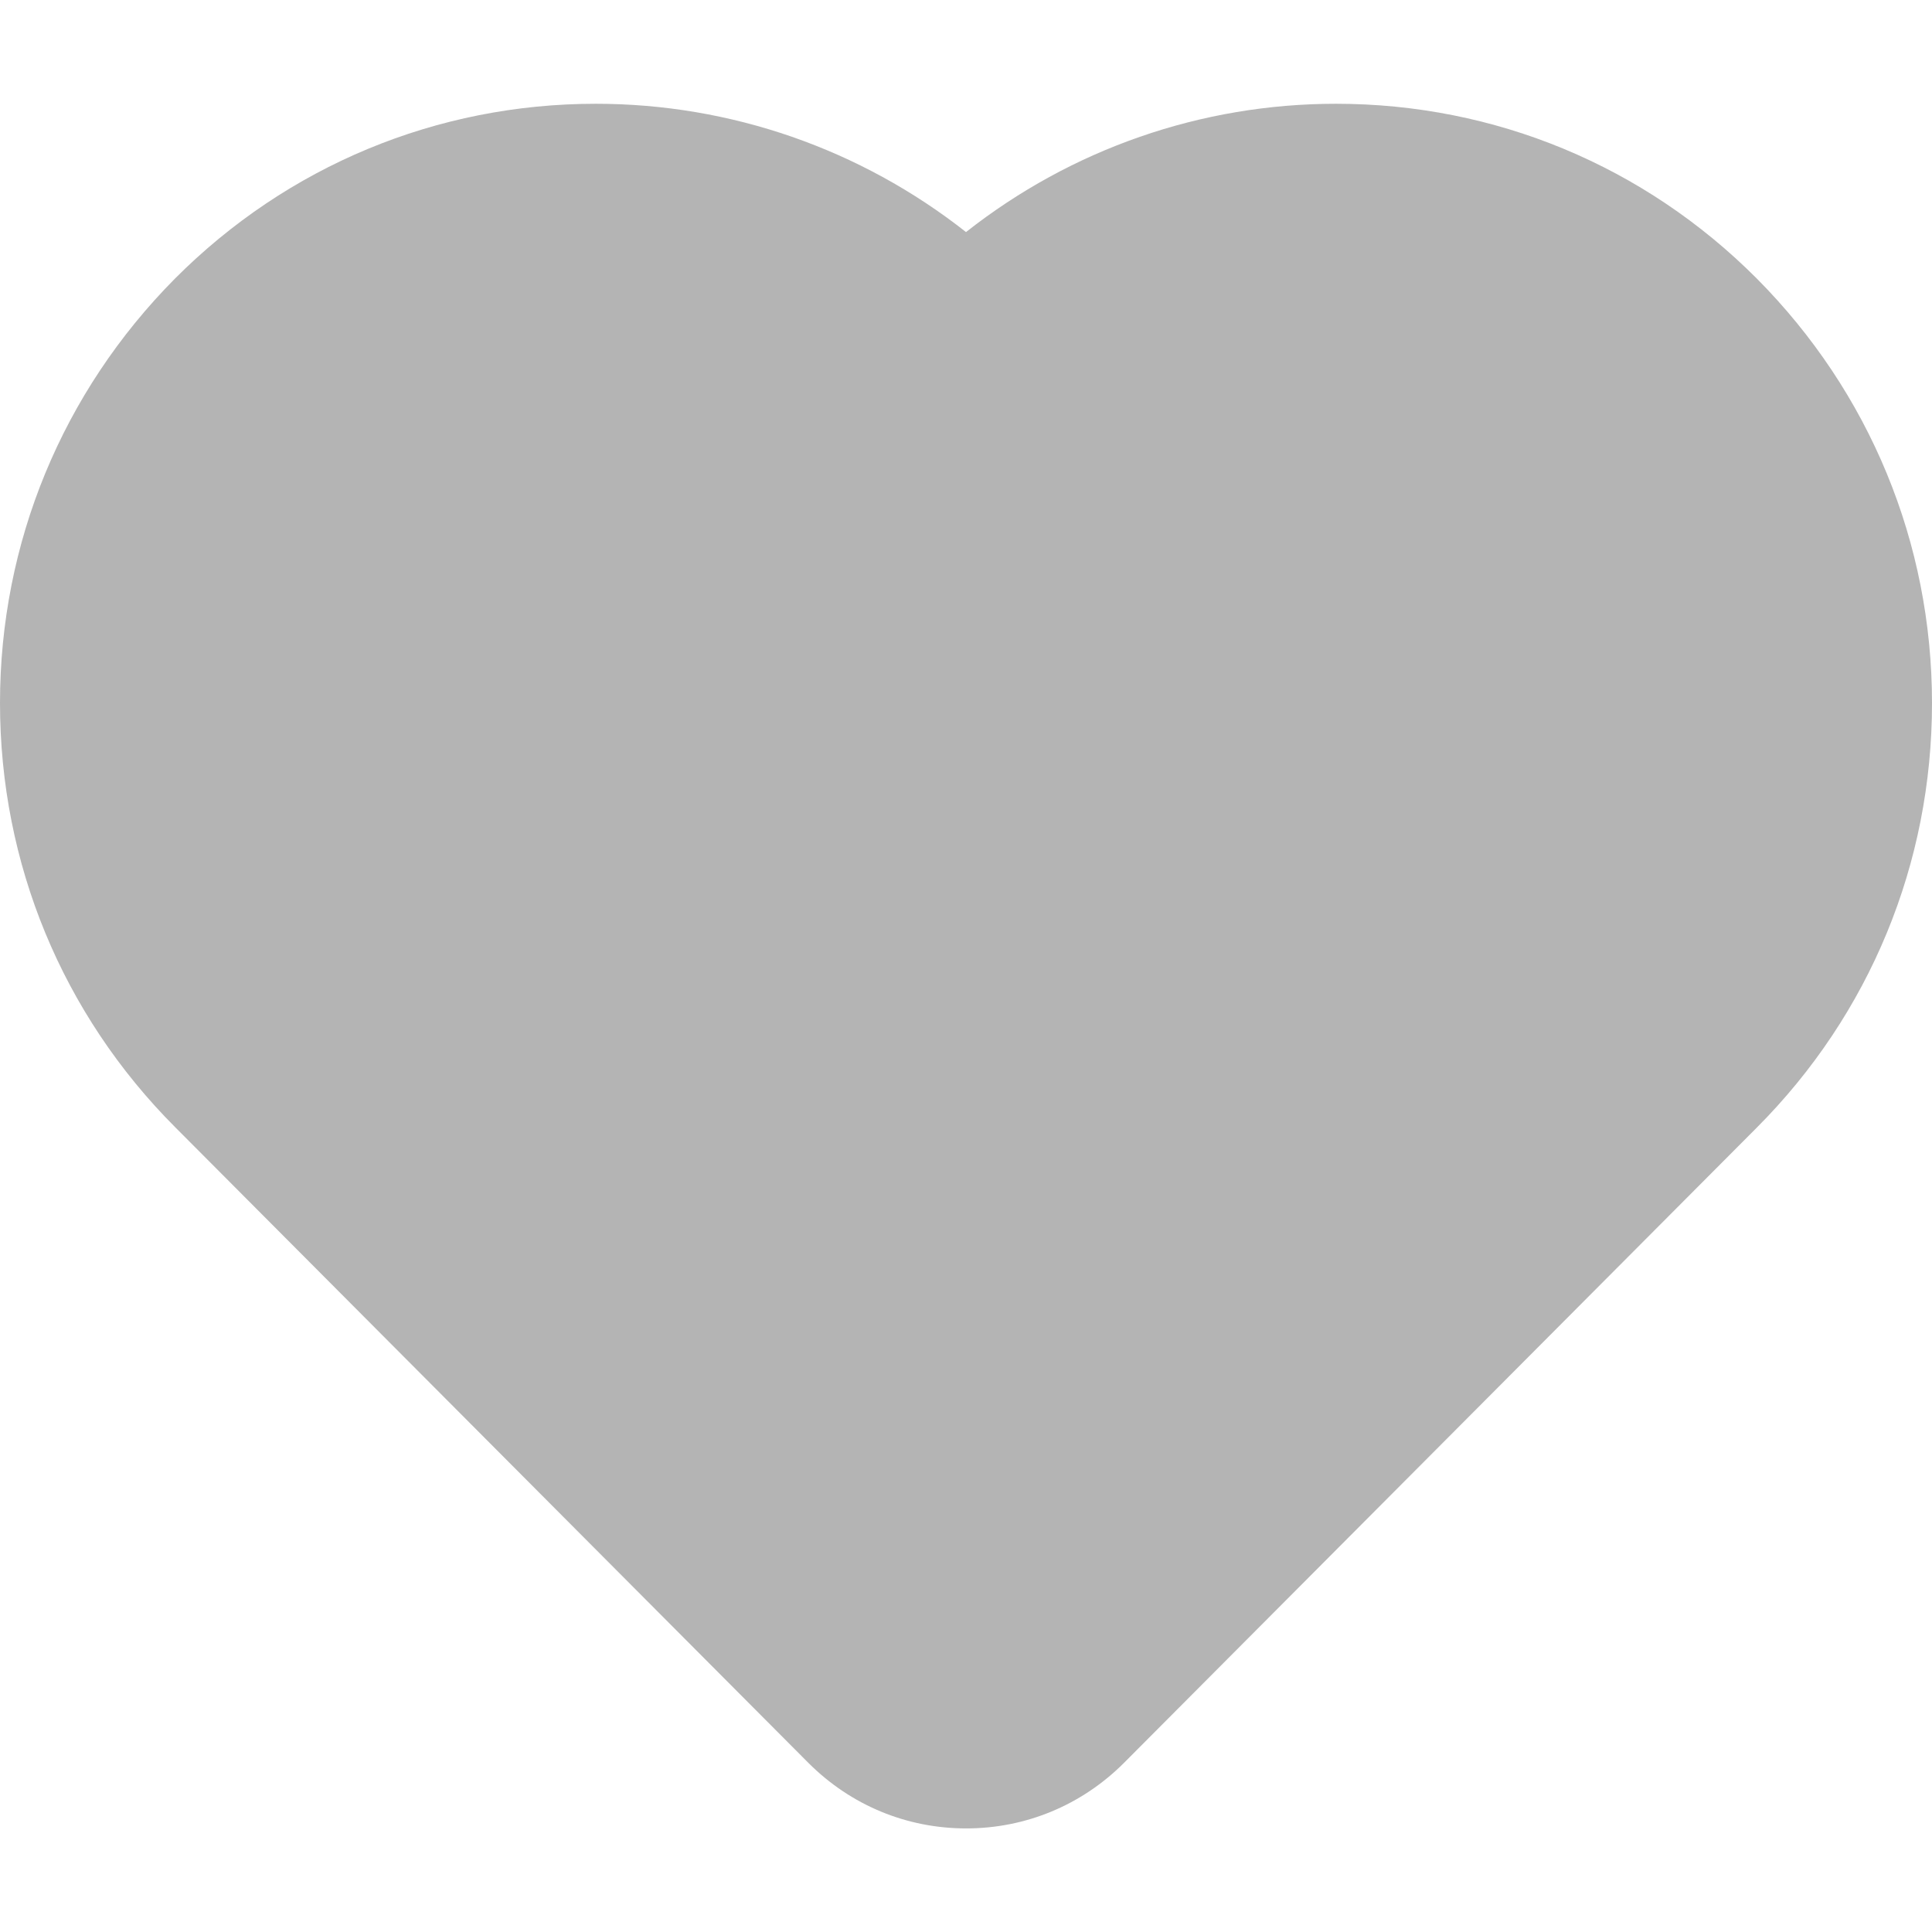 <?xml version="1.0" standalone="no"?><!DOCTYPE svg PUBLIC "-//W3C//DTD SVG 1.1//EN" "http://www.w3.org/Graphics/SVG/1.1/DTD/svg11.dtd"><svg t="1516776277058" class="icon" style="" viewBox="0 0 1024 1024" version="1.1" xmlns="http://www.w3.org/2000/svg" p-id="8885" xmlns:xlink="http://www.w3.org/1999/xlink" width="32" height="32"><defs><style type="text/css"></style></defs><path d="M931.2 147.7C871.6 87.9 792.4 55 708.1 55c-71.5 0-140.2 24-196.1 68-55.9-44-124.7-68-196.2-68-84.3 0-163.5 32.9-223.1 92.7C33 207.9 0 287.8 0 372.6c0 85 33 164.9 92.9 224.9l335.6 336.9c22.4 22.4 52 34.7 83.6 34.7 31.5 0 61.2-12.3 83.6-34.7 33.5-33.6 324-325.2 335.5-336.8 59.9-60.1 92.8-140 92.8-224.9s-33-164.8-92.8-225z" p-id="8886" fill="#b4b4b4"></path></svg>